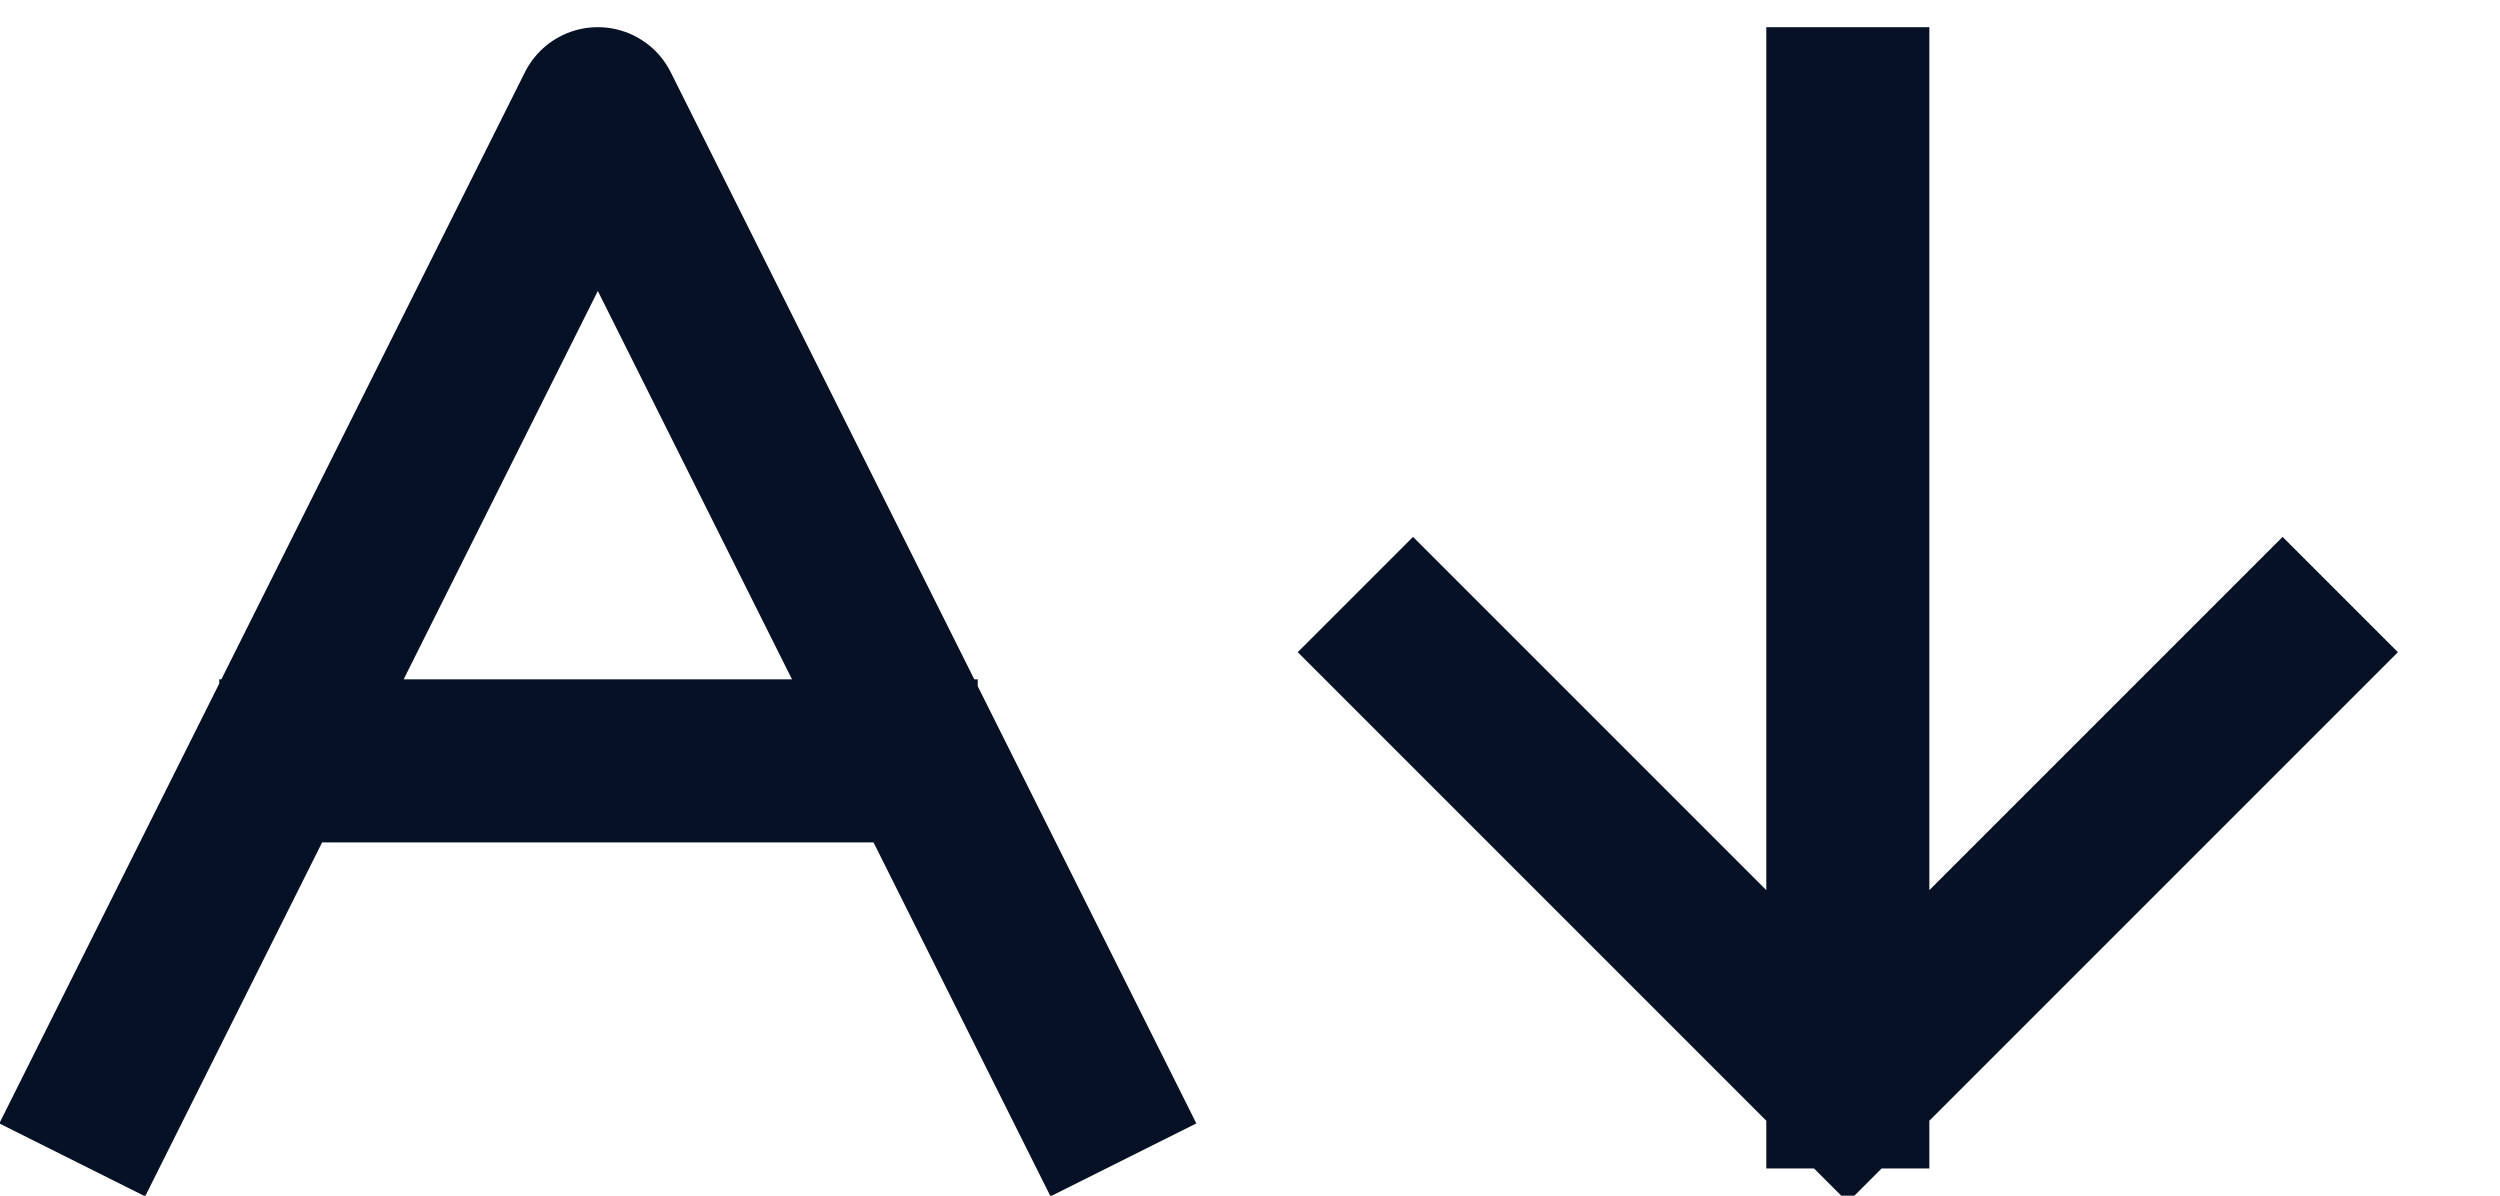 <svg width="23" height="11" viewBox="0 0 23 11" fill="none" xmlns="http://www.w3.org/2000/svg">
<path d="M2.767 7H8.245M1 10L5.5 1L10 10M17 1V10M17 10L13 6M17 10L21 6" stroke="#061125" stroke-width="1.5" stroke-linecap="square" stroke-linejoin="round"/>
</svg>

